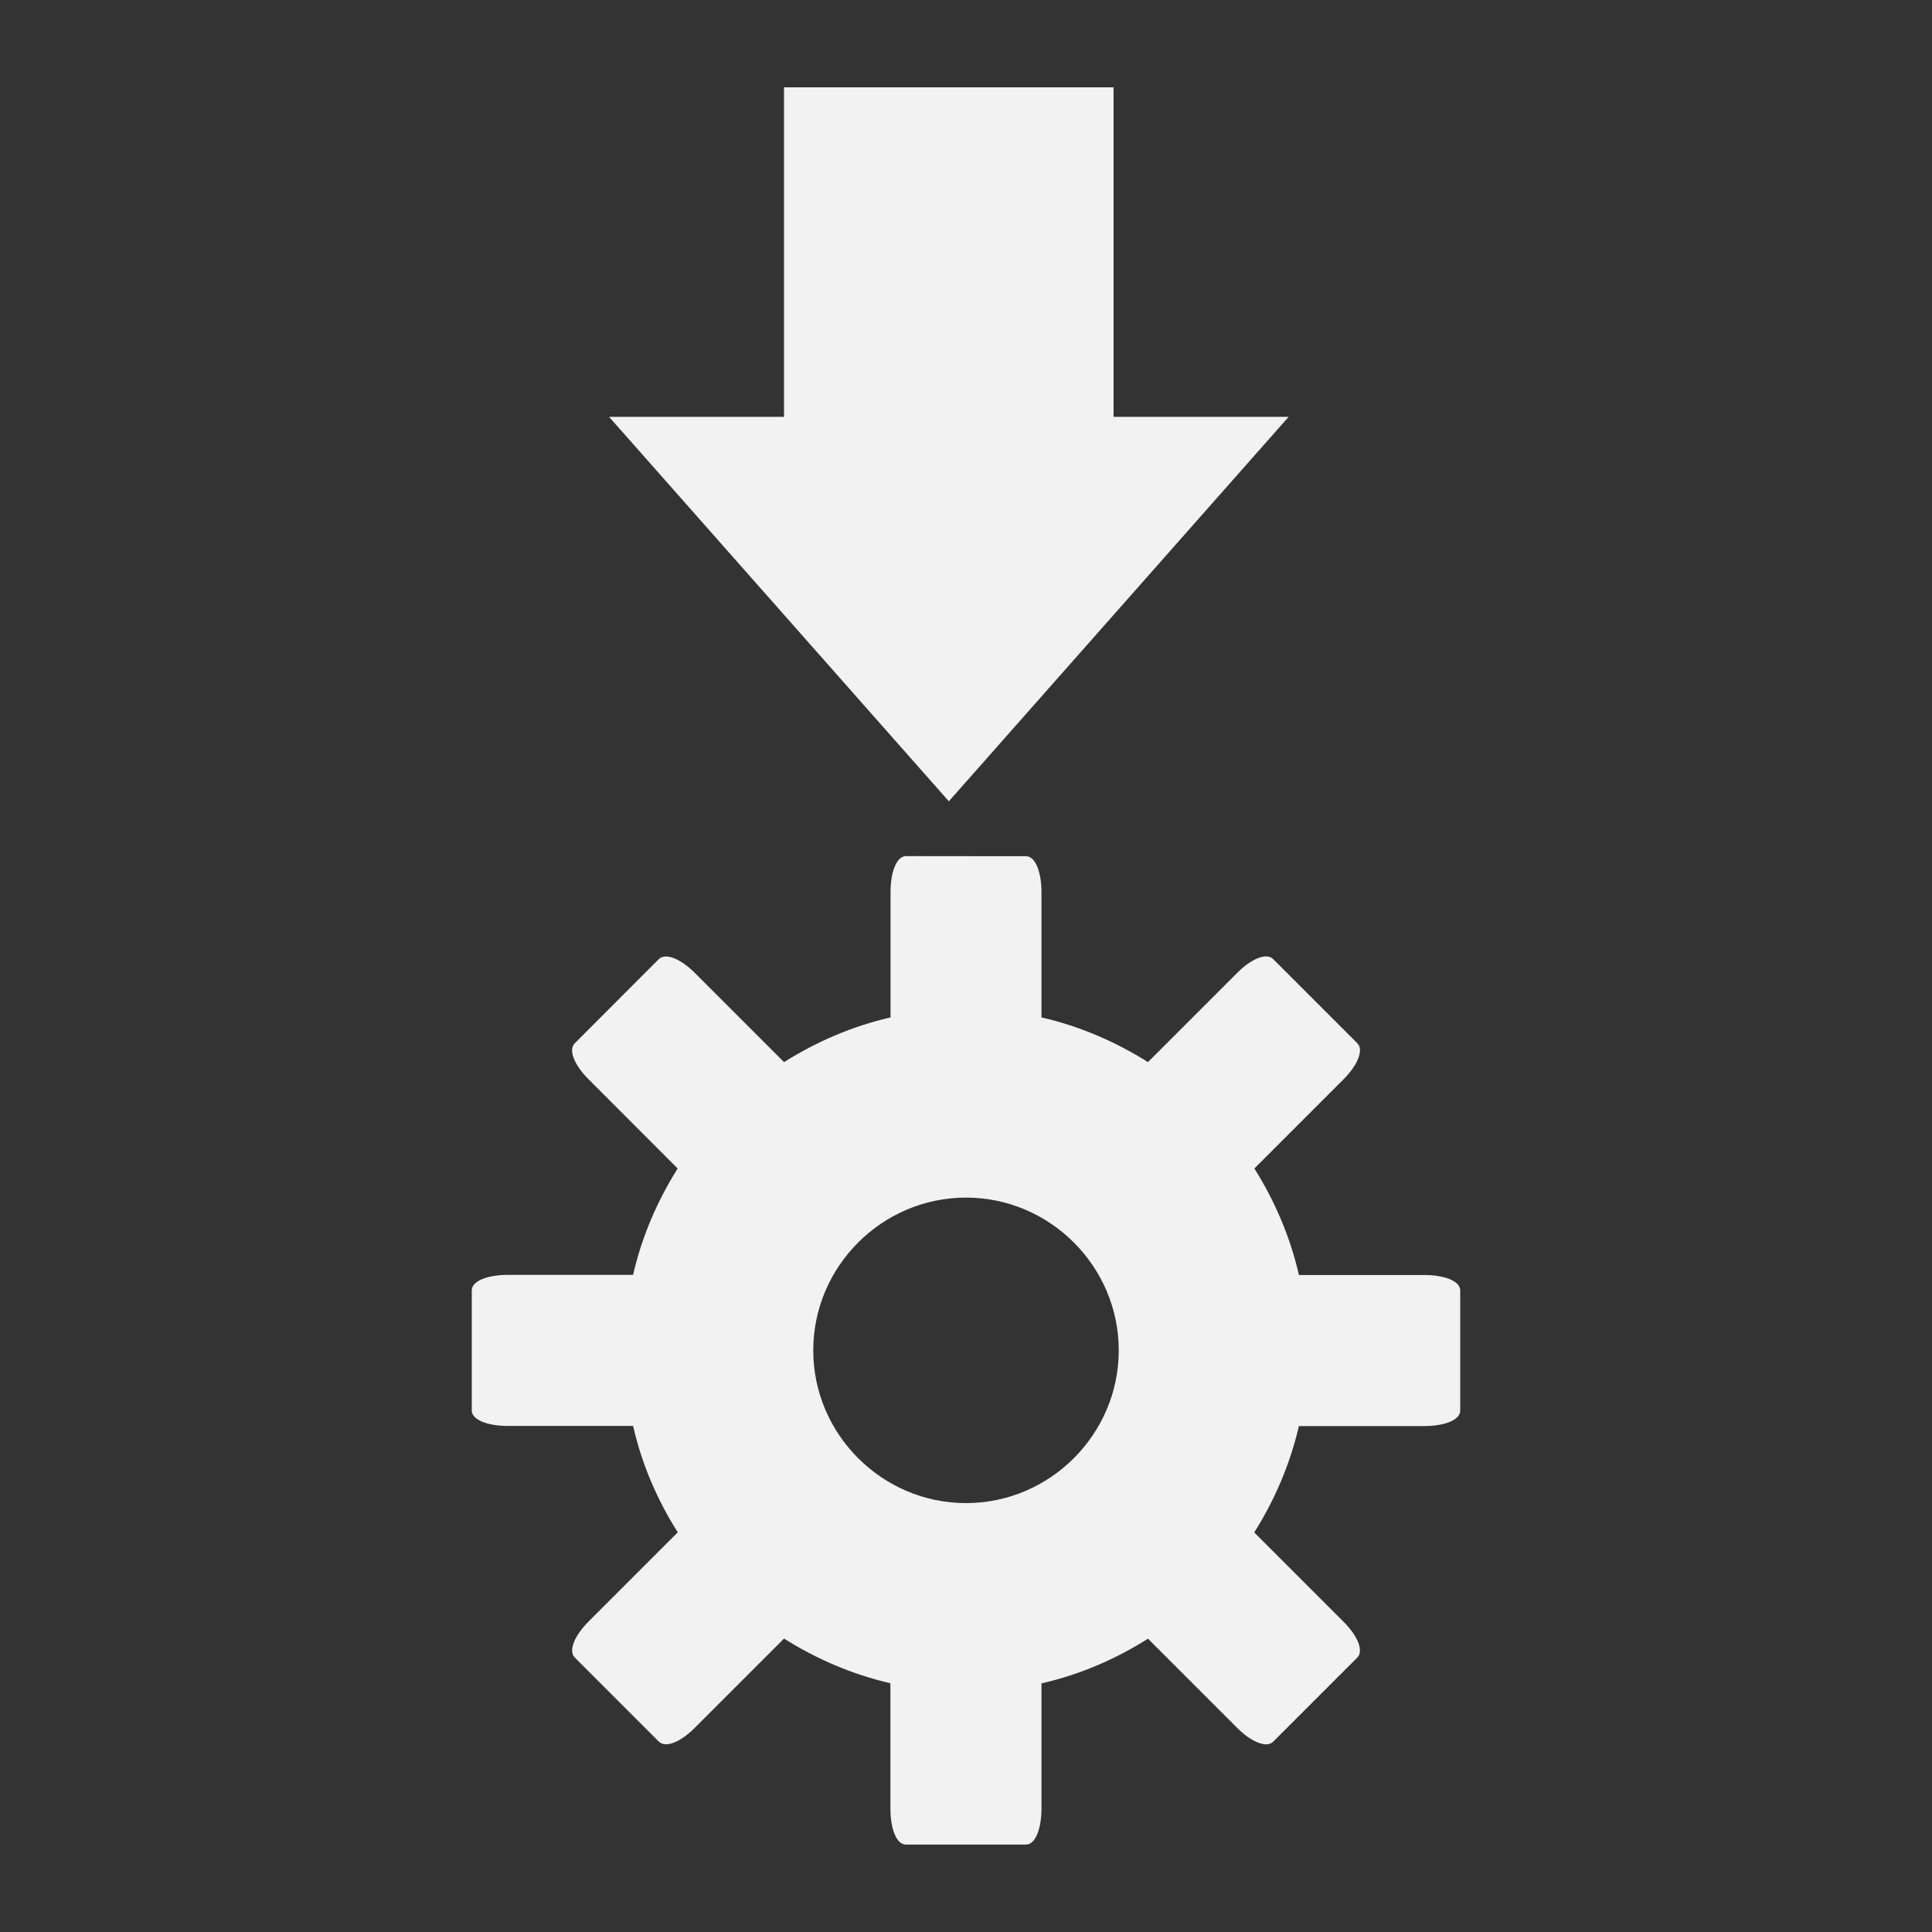 <?xml version="1.0" encoding="UTF-8" standalone="no"?>
<svg
   xmlns:dc="http://purl.org/dc/elements/1.1/"
   xmlns:cc="http://creativecommons.org/ns#"
   xmlns:rdf="http://www.w3.org/1999/02/22-rdf-syntax-ns#"
   xmlns:svg="http://www.w3.org/2000/svg"
   xmlns="http://www.w3.org/2000/svg"
   xmlns:sodipodi="http://sodipodi.sourceforge.net/DTD/sodipodi-0.dtd"
   xmlns:inkscape="http://www.inkscape.org/namespaces/inkscape"
   viewBox="0 0 16 16"
   version="1.1"
   id="svg6"
   sodipodi:docname="folder-appimage.svg"
   inkscape:version="0.92.4 (5da689c313, 2019-01-14)">
  <rect x="0" y="0" width="16" height="16" fill="#333333" stroke="none"/>
  <sodipodi:namedview
     pagecolor="#ffffff"
     bordercolor="#666666"
     borderopacity="1"
     objecttolerance="10"
     gridtolerance="10"
     guidetolerance="10"
     inkscape:pageopacity="0"
     inkscape:pageshadow="2"
     inkscape:window-width="1920"
     inkscape:window-height="1022"
     id="namedview8"
     showgrid="false"
     inkscape:zoom="14.75"
     inkscape:cx="-4.0677966"
     inkscape:cy="8"
     inkscape:window-x="0"
     inkscape:window-y="32"
     inkscape:window-maximized="1"
     inkscape:current-layer="svg6" />
  <defs
     id="defs3051">
    <style
       type="text/css"
       id="current-color-scheme">
      .ColorScheme-Text {
        color:#4d4d4d;
      }
      </style>
  </defs>
  <path
     inkscape:connector-curvature="0"
     style="display:inline;overflow:visible;visibility:visible;fill:#f2f2f2;fill-opacity:1;fill-rule:nonzero;stroke:none;stroke-width:0.456;marker:none;enable-background:accumulate"
     id="path2317"
     d="M 6.493,0.723 V 3.452 H 5.044 l 2.814,3.184 2.814,-3.184 H 9.222 V 0.723 Z M 7.503,7.09 c -0.079,0 -0.128,0.134 -0.128,0.298 V 8.426 C 7.058,8.498 6.76,8.628 6.493,8.796 L 5.754,8.057 C 5.638,7.941 5.512,7.888 5.456,7.943 L 4.76,8.64 c -0.056,0.056 -0.002,0.182 0.114,0.298 L 5.612,9.677 C 5.444,9.944 5.315,10.242 5.243,10.558 H 4.205 c -0.164,0 -0.298,0.049 -0.298,0.128 v 0.995 c 0,0.079 0.134,0.128 0.298,0.128 h 1.038 c 0.072,0.317 0.201,0.615 0.37,0.881 l -0.739,0.739 c -0.116,0.116 -0.169,0.243 -0.114,0.298 l 0.696,0.696 c 0.056,0.056 0.182,0.003 0.298,-0.114 l 0.739,-0.739 c 0.266,0.168 0.565,0.297 0.881,0.37 v 1.038 c 0,0.164 0.049,0.298 0.128,0.298 H 8.497 c 0.079,0 0.128,-0.134 0.128,-0.298 V 13.941 C 8.942,13.869 9.24,13.74 9.507,13.571 l 0.739,0.739 c 0.116,0.116 0.243,0.169 0.298,0.114 l 0.696,-0.696 c 0.056,-0.056 0.003,-0.182 -0.114,-0.298 l -0.739,-0.739 c 0.168,-0.266 0.297,-0.565 0.37,-0.881 h 1.038 c 0.164,0 0.298,-0.049 0.298,-0.128 v -0.995 c 0,-0.079 -0.134,-0.128 -0.298,-0.128 H 10.757 C 10.685,10.242 10.556,9.944 10.388,9.677 l 0.739,-0.739 c 0.116,-0.116 0.169,-0.243 0.114,-0.298 L 10.544,7.943 c -0.056,-0.056 -0.182,-0.003 -0.298,0.114 L 9.507,8.796 C 9.24,8.628 8.942,8.498 8.625,8.426 V 7.389 c 0,-0.164 -0.049,-0.298 -0.128,-0.298 z m 0.497,2.828 c 0.695,0 1.265,0.57 1.265,1.265 0,0.695 -0.57,1.265 -1.265,1.265 -0.695,0 -1.265,-0.57 -1.265,-1.265 0,-0.695 0.57,-1.265 1.265,-1.265 z" />
</svg>
